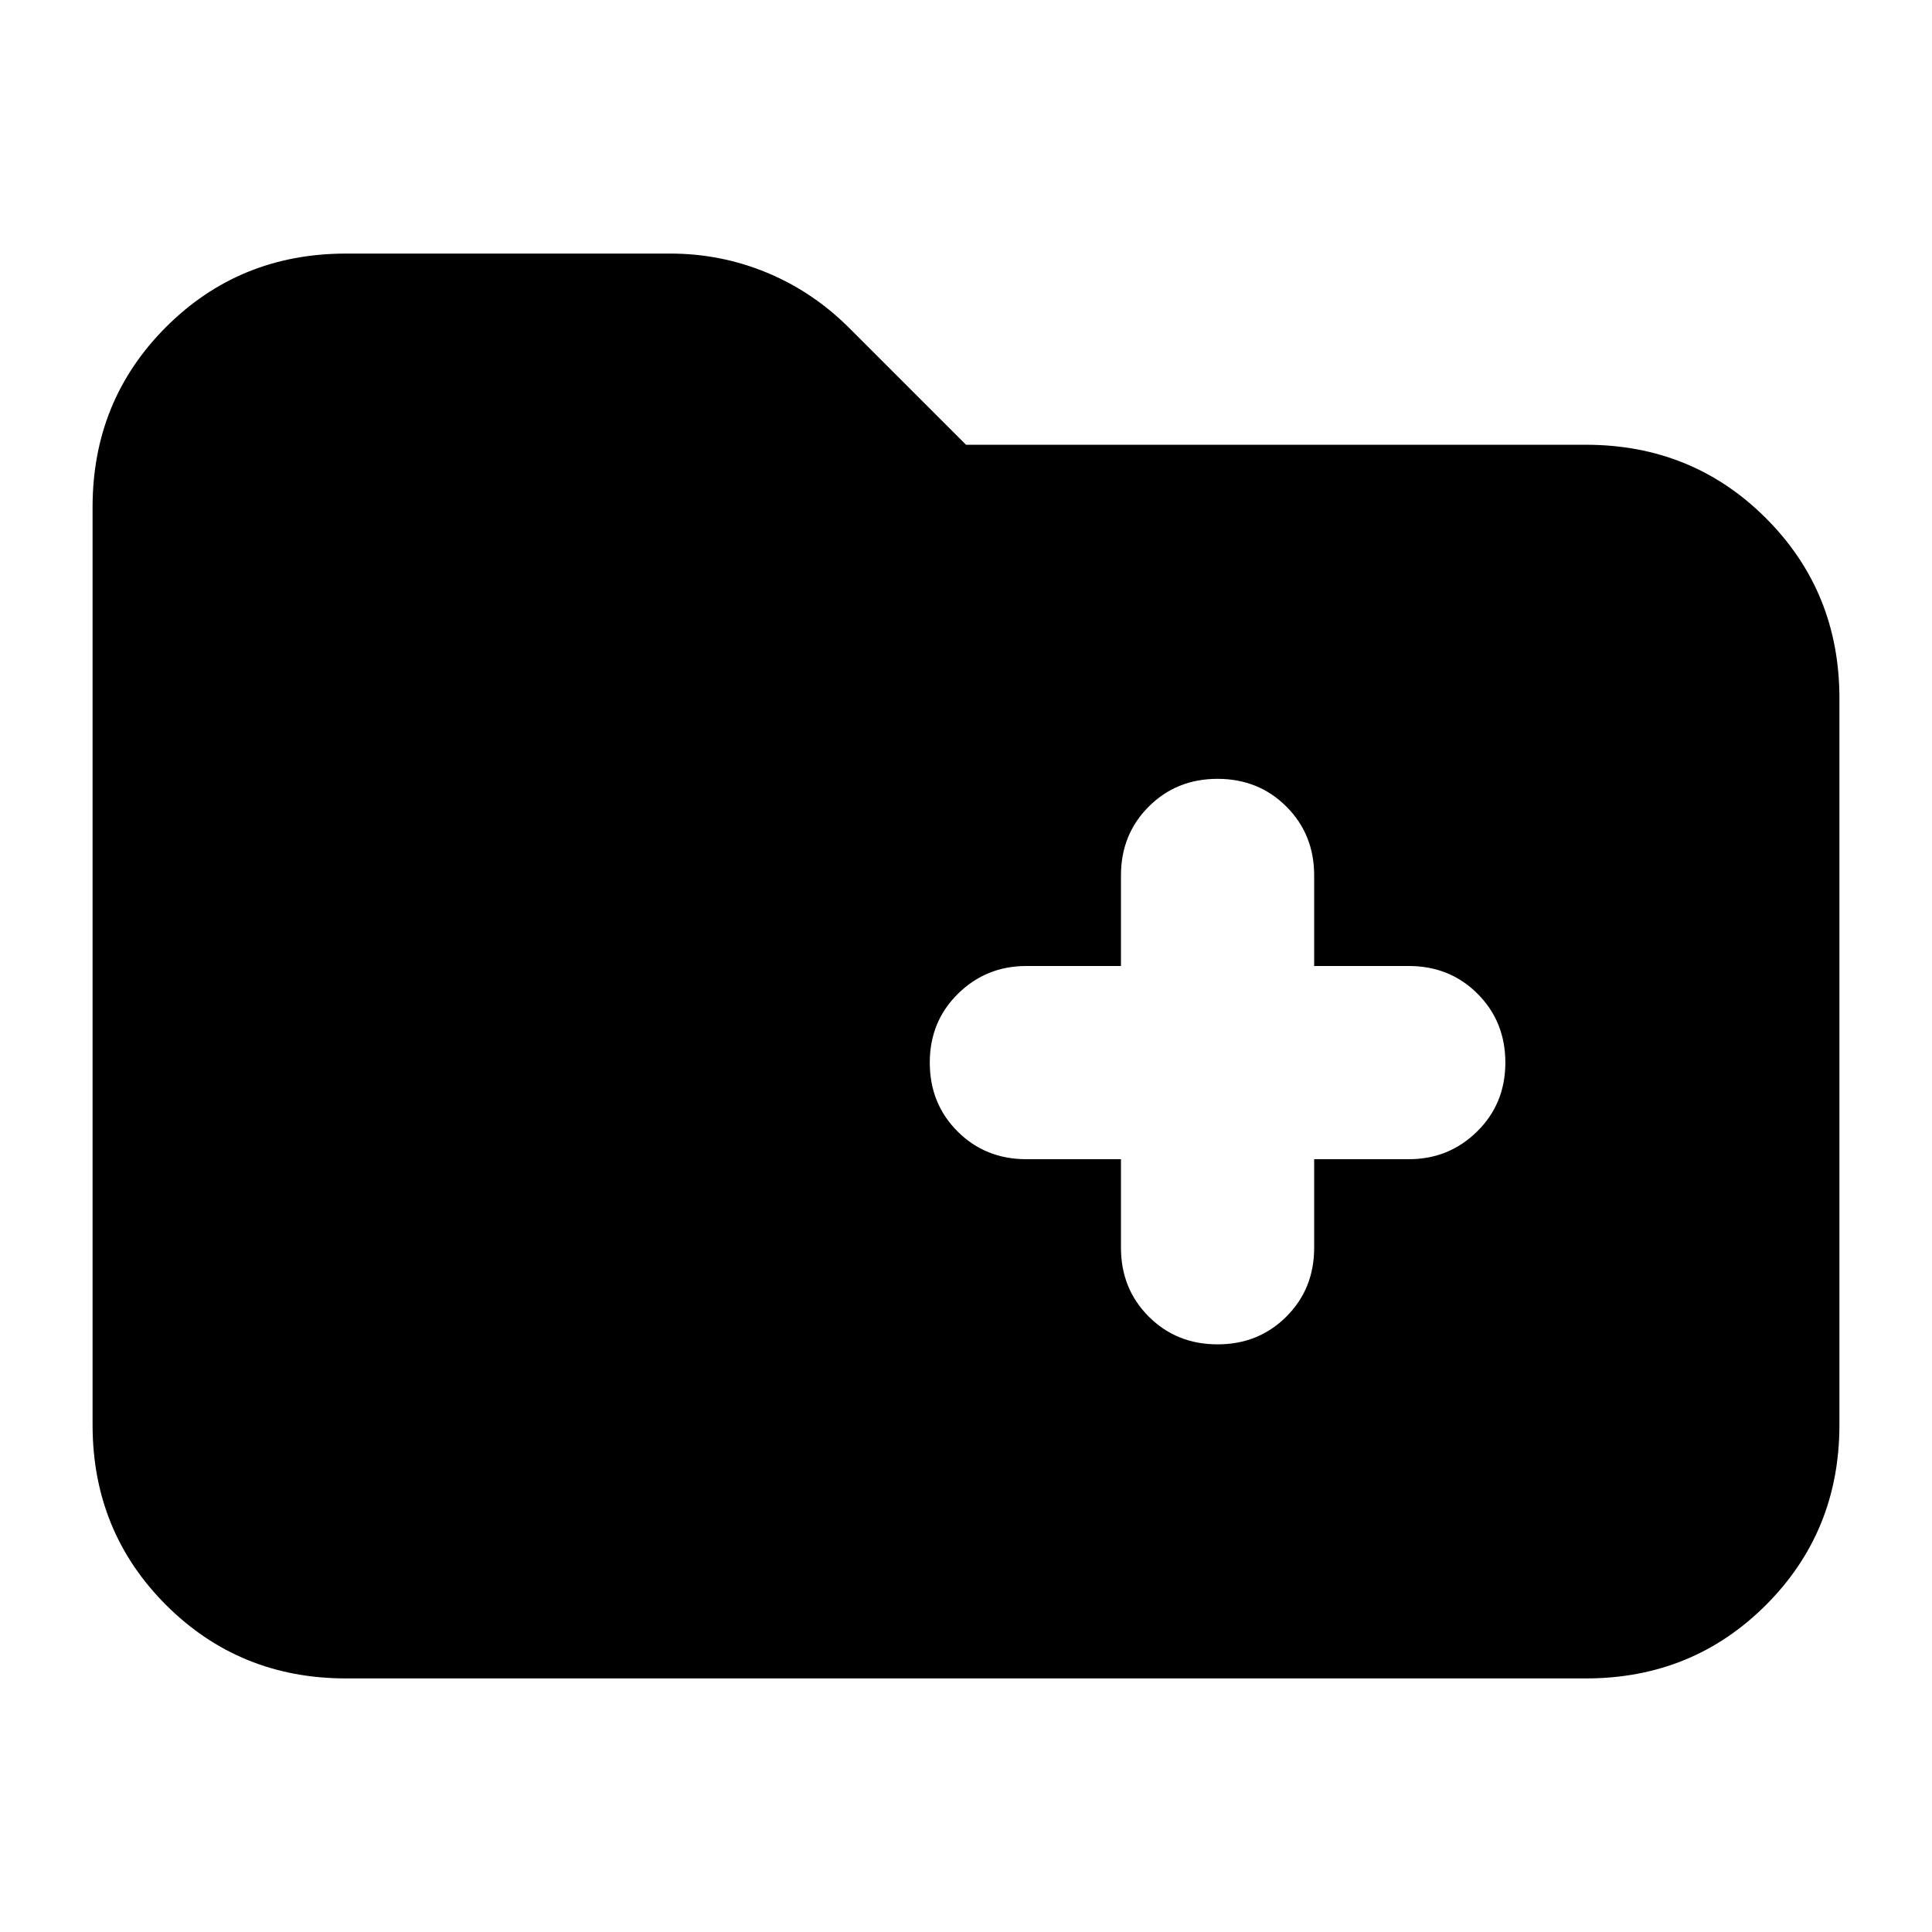 <svg xmlns="http://www.w3.org/2000/svg" height="24" viewBox="0 -960 960 960" width="24"><path d="M172-126q-53 0-89.5-36.5T46-252v-456q0-53 36.5-89.5T172-834h161q25.24 0 48.12 9.5T422-797l58 58h308q53 0 89.5 36.5T914-613v361q0 53-36.5 89.5T788-126H172Zm385-258v44q0 20.4 13.8 34.2Q584.6-292 605-292q20.4 0 34.2-13.8Q653-319.6 653-340v-44h47.02Q720-384 734-397.8q14-13.8 14-34.2 0-20.4-13.8-34.2Q720.4-480 700-480h-47v-45q0-20.4-13.8-34.2Q625.4-573 605-573q-20.4 0-34.2 13.8Q557-545.4 557-525v45h-47.02Q490-480 476-466.2q-14 13.8-14 34.2 0 20.4 13.8 34.2Q489.6-384 510-384h47Z"/></svg>